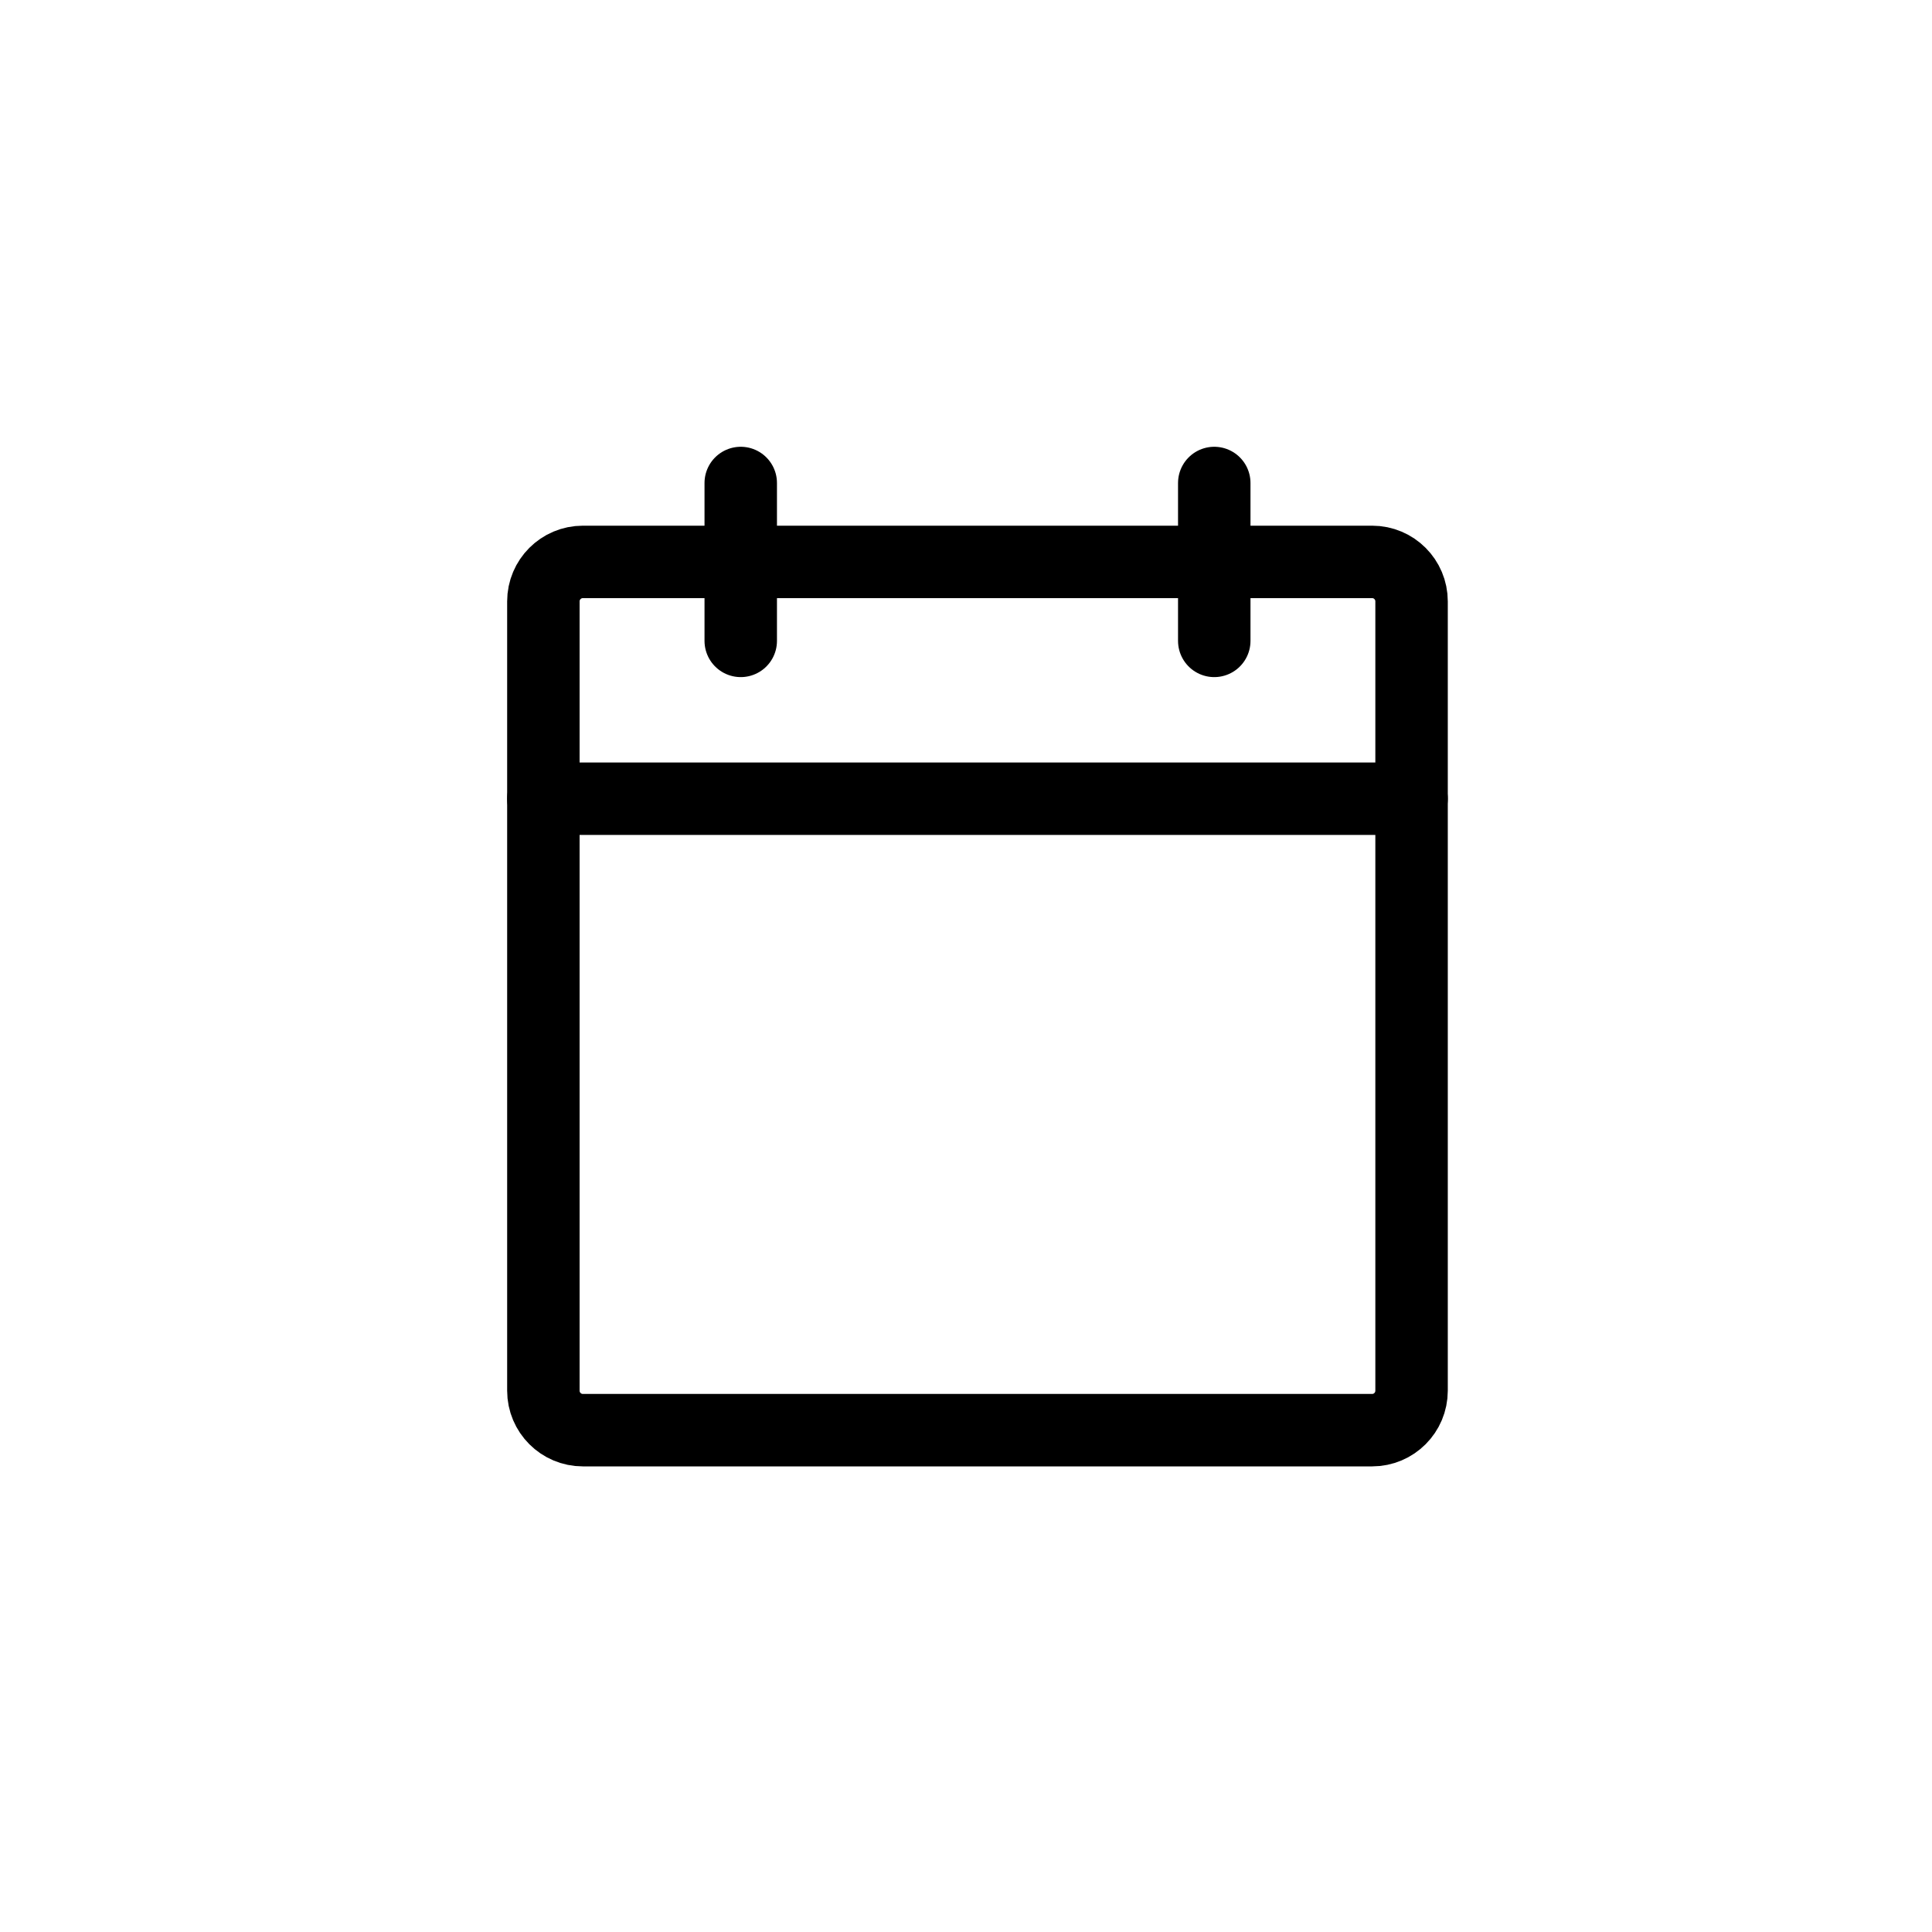 <svg width="32" height="32" viewBox="0 0 32 32" fill="none" xmlns="http://www.w3.org/2000/svg">
<path d="M22.727 9.307H9.654C9.293 9.307 9 9.6 9 9.961V23.034C9 23.395 9.293 23.688 9.654 23.688H22.727C23.088 23.688 23.38 23.395 23.38 23.034V9.961C23.38 9.6 23.088 9.307 22.727 9.307Z" stroke="black" stroke-width="1.2" stroke-linecap="round" stroke-linejoin="round"/>
<path d="M20.112 8V10.615" stroke="black" stroke-width="1.2" stroke-linecap="round" stroke-linejoin="round"/>
<path d="M12.269 8V10.615" stroke="black" stroke-width="1.2" stroke-linecap="round" stroke-linejoin="round"/>
<path d="M9 13.229H23.38" stroke="black" stroke-width="1.2" stroke-linecap="round" stroke-linejoin="round"/>
</svg>
